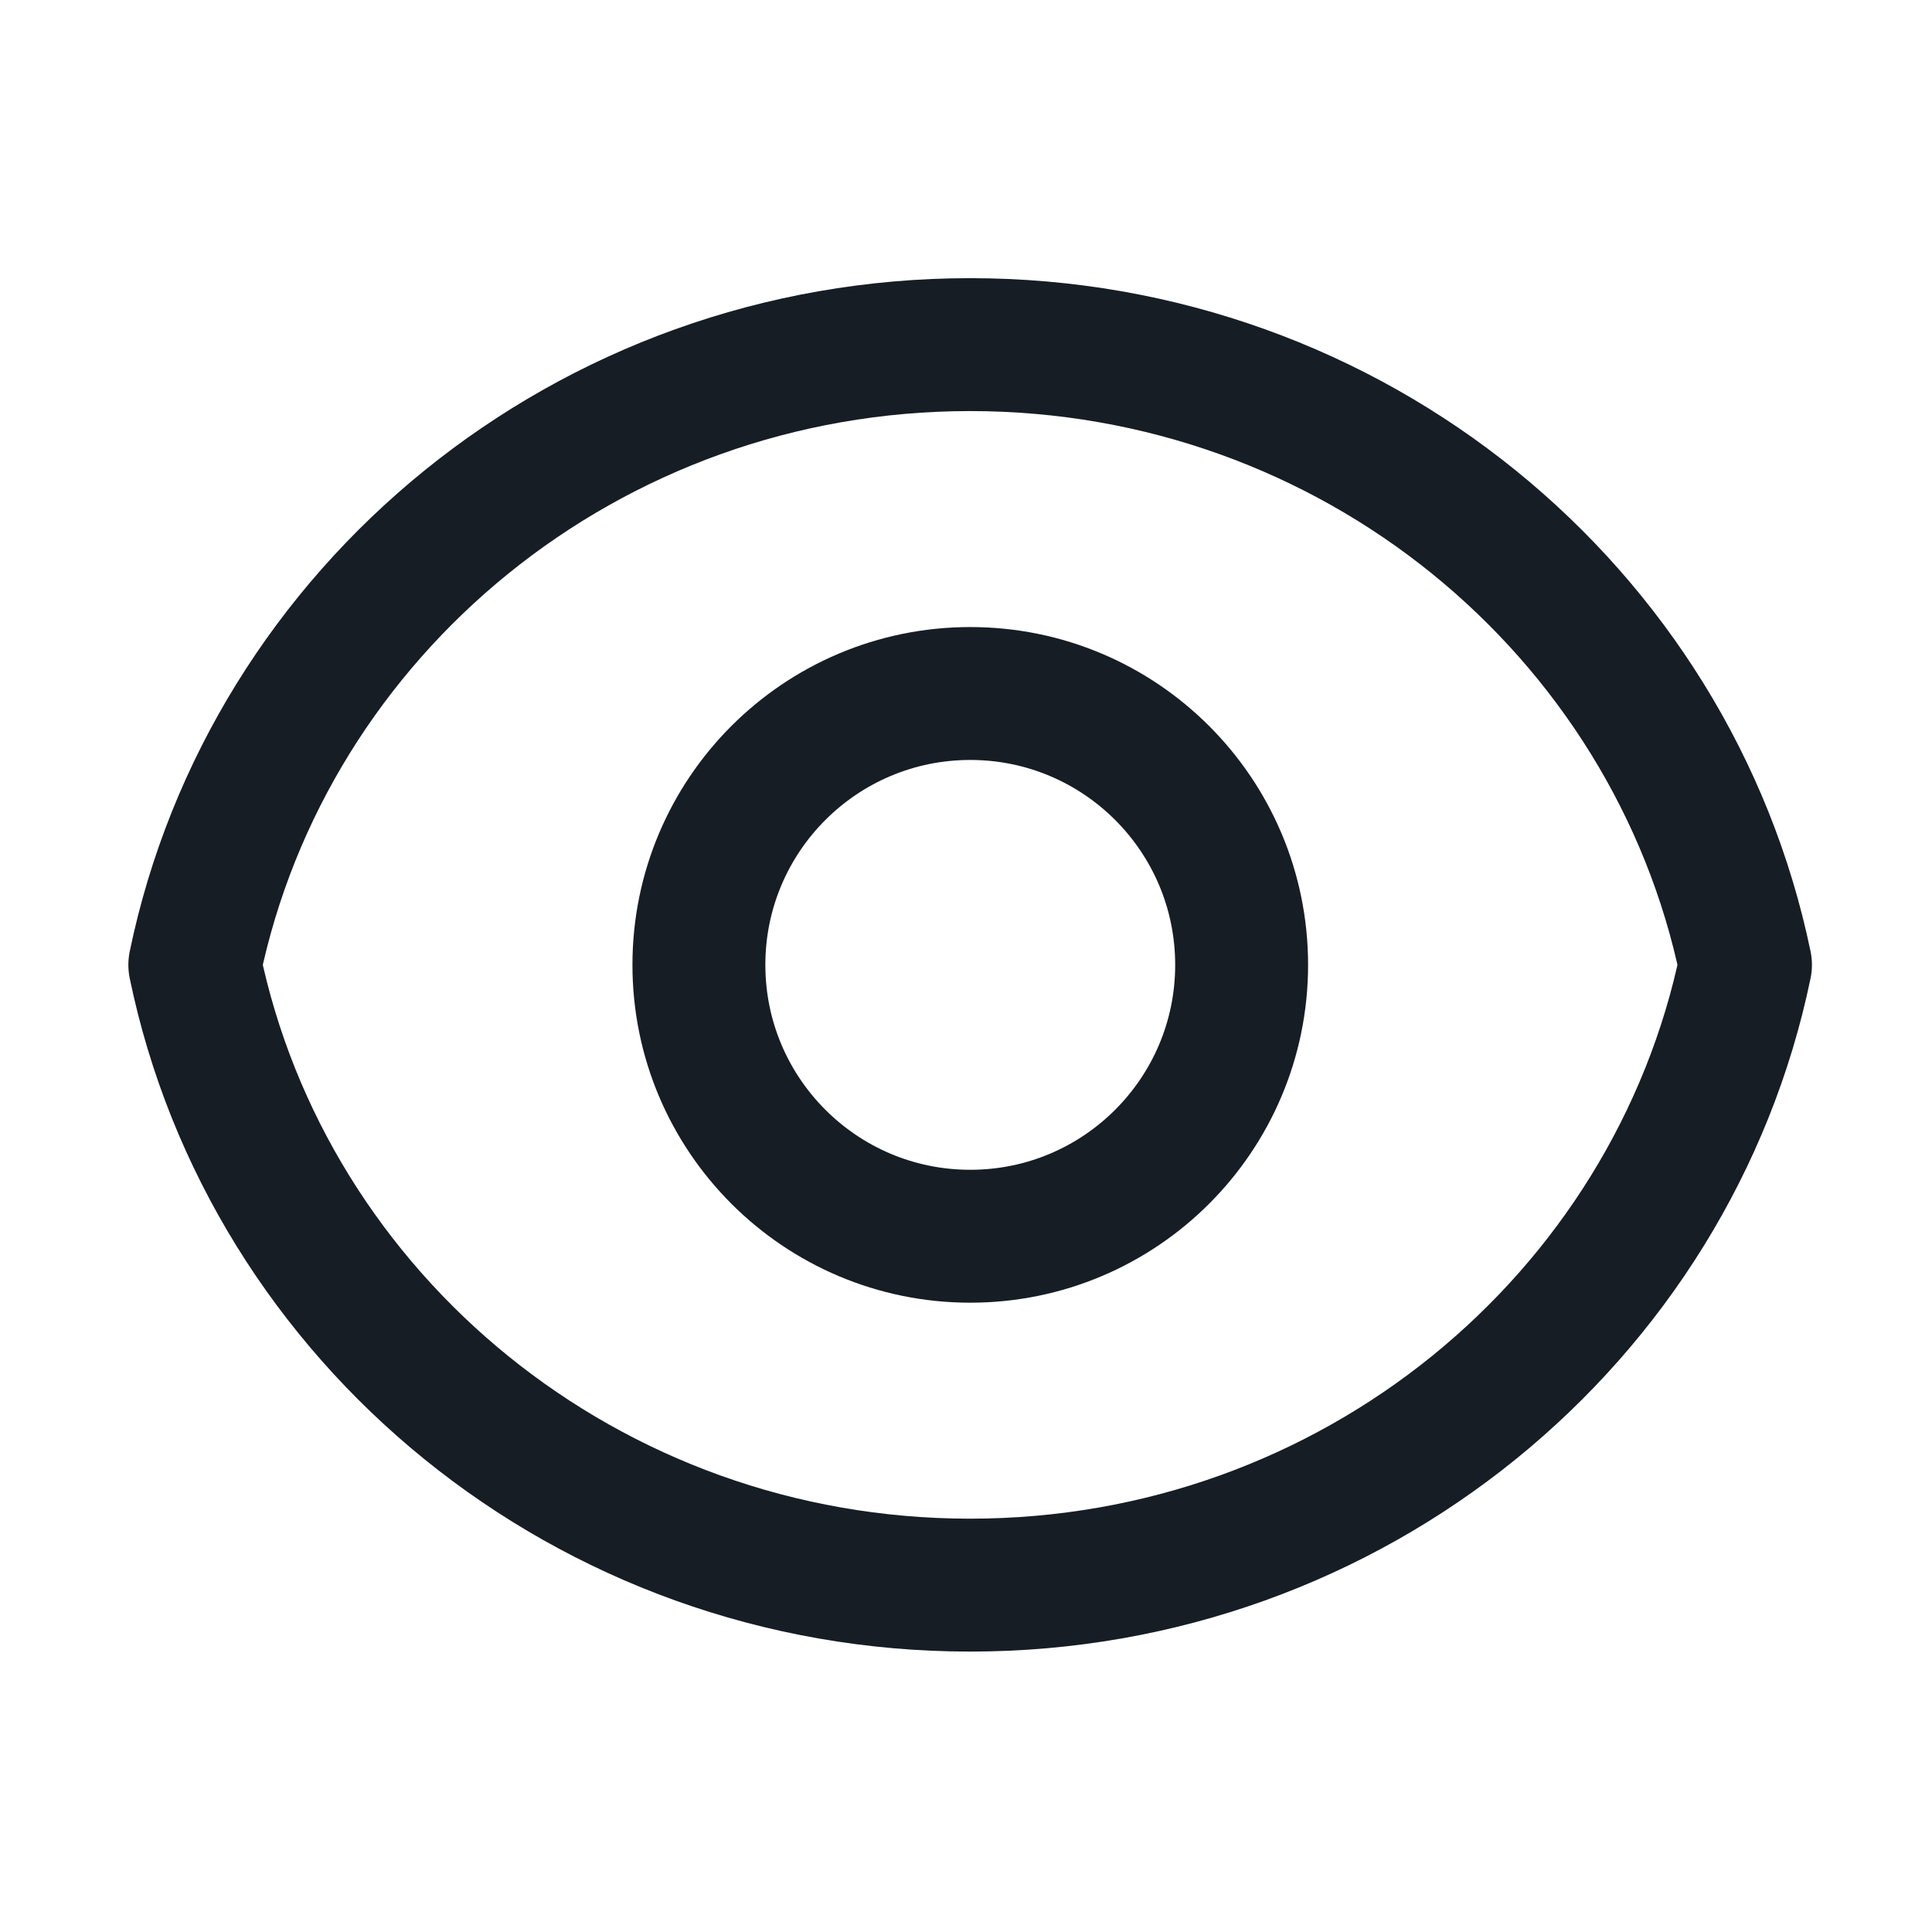 <svg width="24" height="24" fill="none" xmlns="http://www.w3.org/2000/svg"><path d="M21.683 11.986c-.911-4.397-4.877-7.705-9.632-7.705-4.754 0-8.72 3.308-9.631 7.705.91 4.396 4.877 7.705 9.631 7.705 4.755 0 8.721-3.31 9.632-7.705Z" stroke="#171D25" stroke-width="1.651" stroke-linecap="round" stroke-linejoin="round"/><circle cx="12.053" cy="11.986" stroke="#171D25" stroke-width="1.651" stroke-linecap="round" stroke-linejoin="round" r="3.371"/></svg>